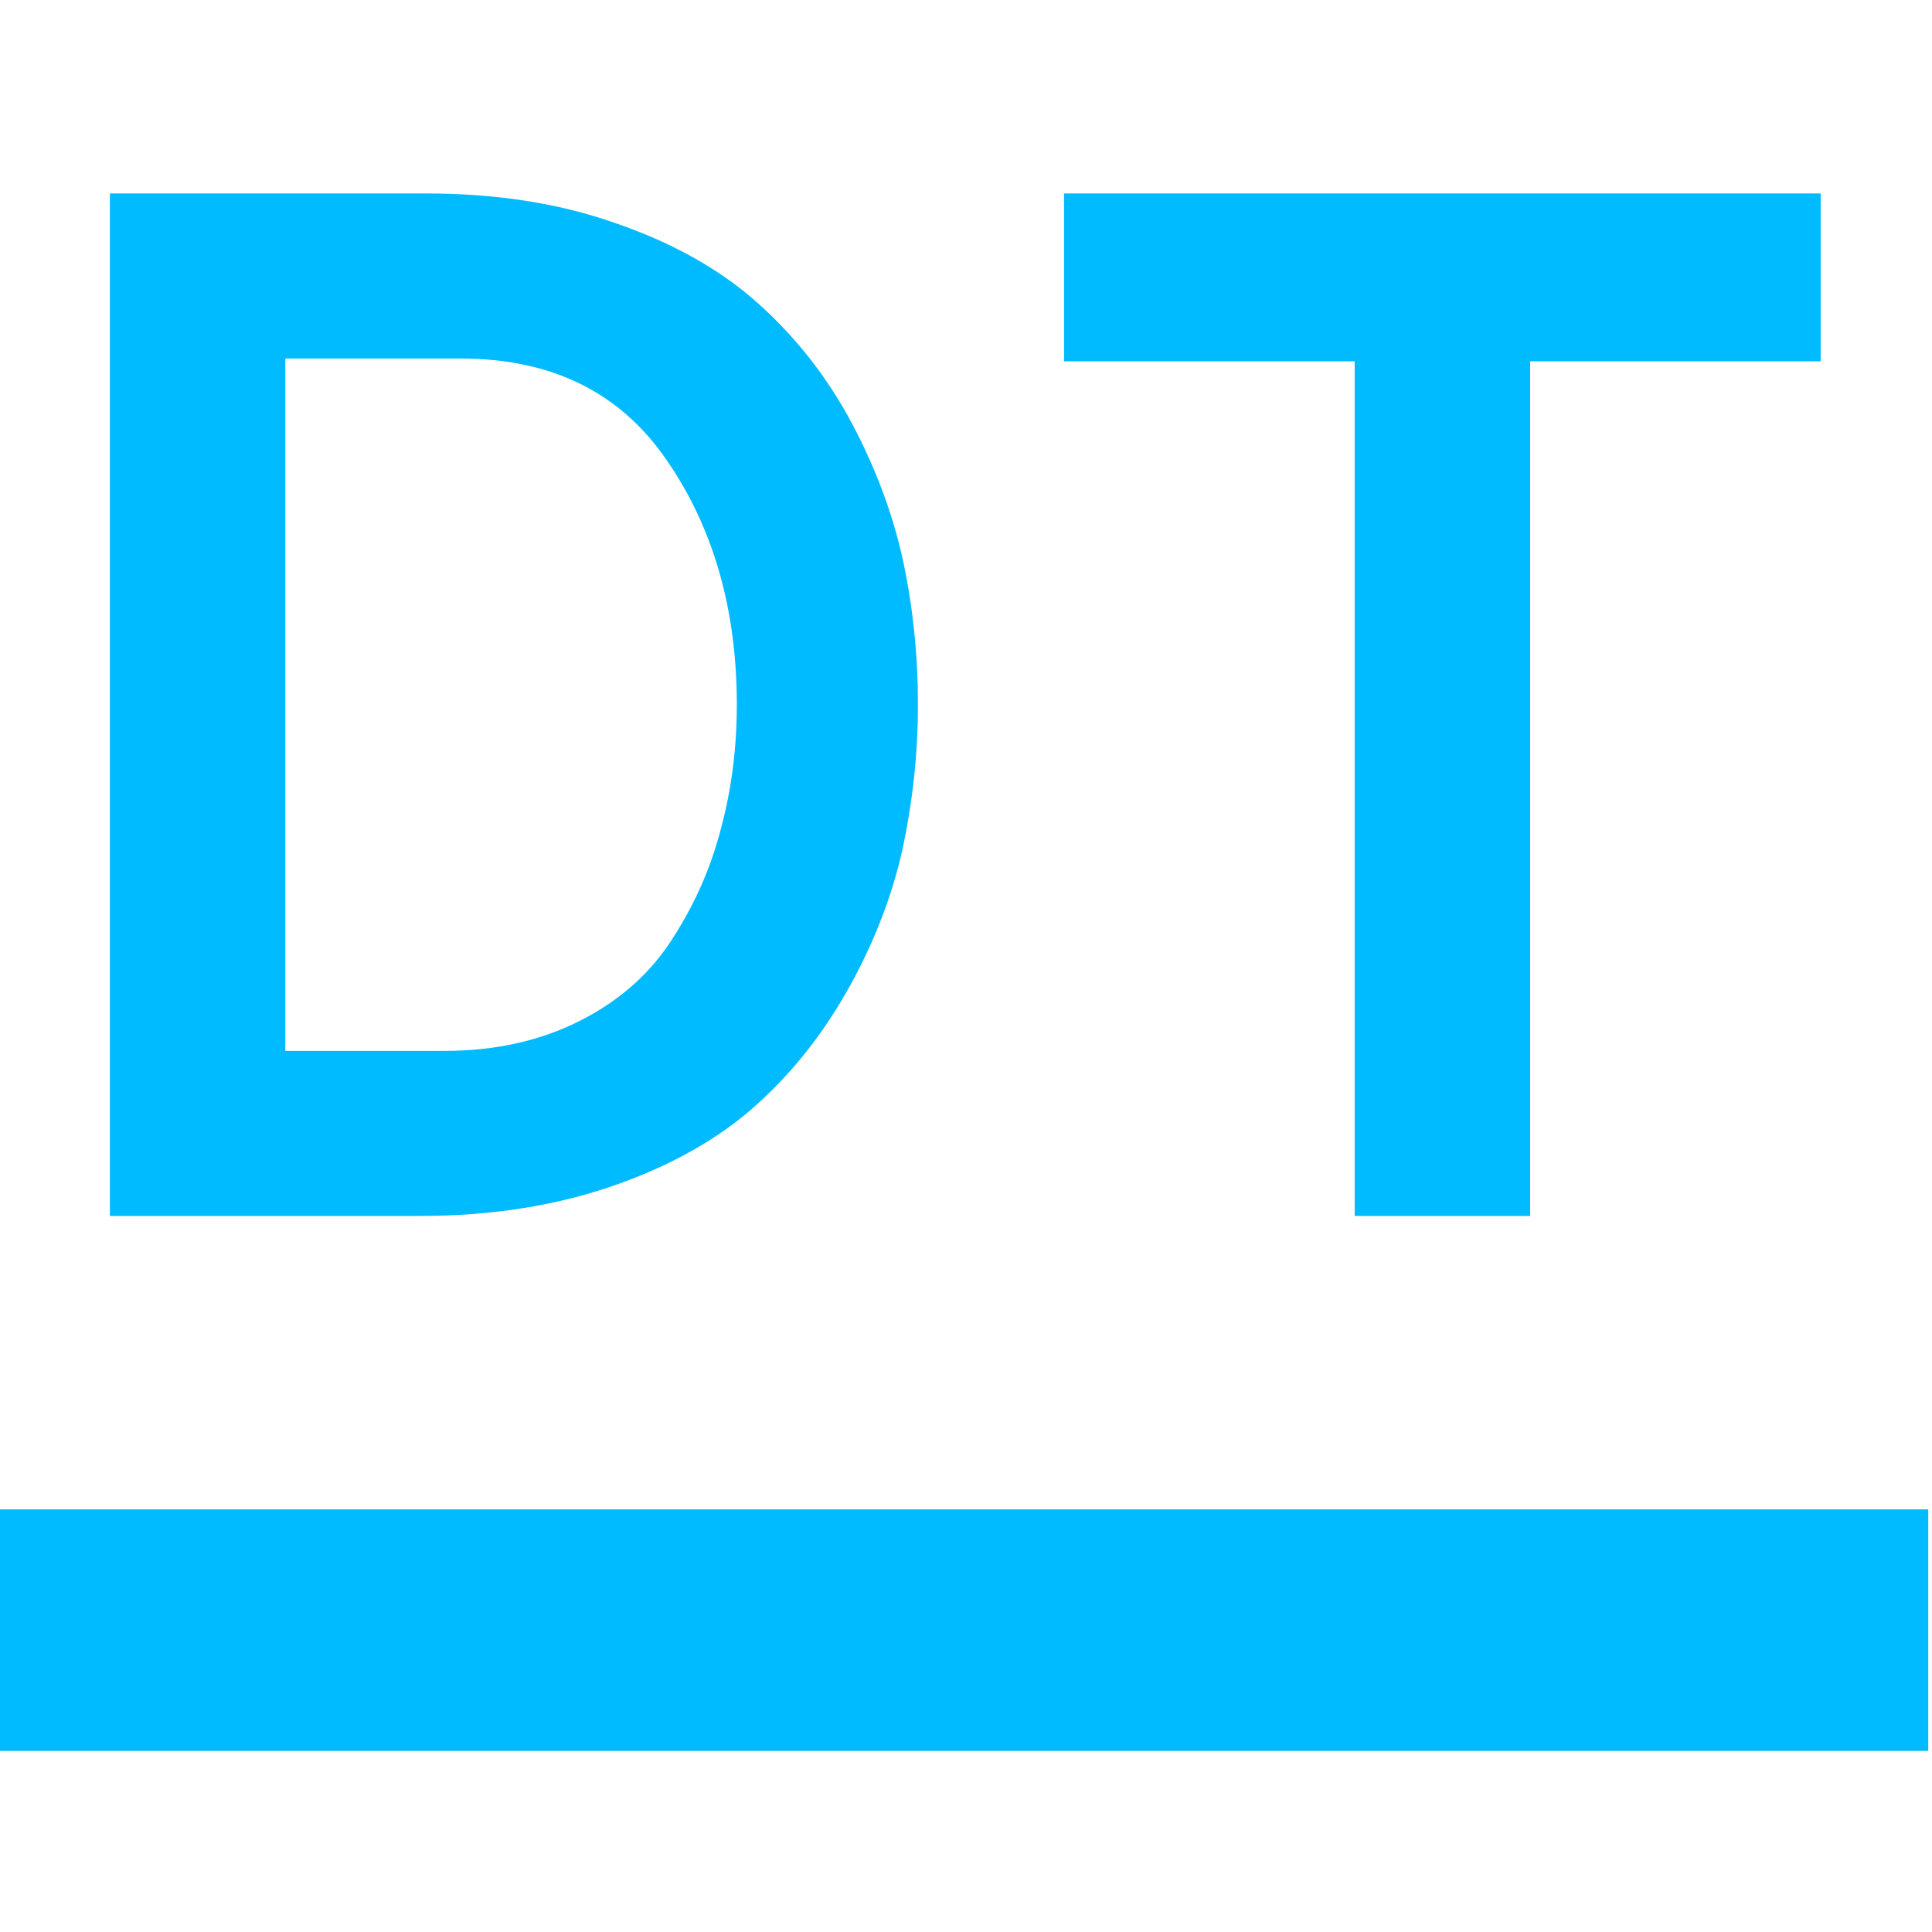 
<svg xmlns="http://www.w3.org/2000/svg" xmlns:xlink="http://www.w3.org/1999/xlink" width="16px" height="16px" viewBox="0 0 16 16" version="1.1">
<g id="surface1">
<path style=" stroke:none;fill-rule:evenodd;fill:#00bbff;fill-opacity:1;" d="M -0.031 12.5 L 15.969 12.5 L 15.969 14.5 L -0.031 14.5 Z M -0.031 12.5 "/>
<path style=" stroke:none;fill-rule:evenodd;fill:#00bbff;fill-opacity:1;" d="M 0.91 10.07 L 0.91 1.602 L 3.523 1.602 C 4.098 1.602 4.617 1.68 5.086 1.844 C 5.555 2.004 5.941 2.219 6.246 2.484 C 6.551 2.75 6.809 3.066 7.016 3.434 C 7.219 3.801 7.371 4.184 7.465 4.582 C 7.555 4.98 7.602 5.398 7.602 5.836 C 7.602 6.238 7.559 6.633 7.477 7.02 C 7.391 7.41 7.246 7.789 7.039 8.164 C 6.832 8.539 6.578 8.867 6.27 9.145 C 5.965 9.422 5.57 9.648 5.09 9.816 C 4.609 9.984 4.074 10.07 3.477 10.07 Z M 2.363 8.703 L 3.68 8.703 C 4.109 8.703 4.484 8.617 4.812 8.449 C 5.141 8.281 5.395 8.051 5.574 7.766 C 5.758 7.48 5.891 7.176 5.973 6.852 C 6.059 6.531 6.102 6.191 6.102 5.836 C 6.102 5.043 5.906 4.367 5.52 3.809 C 5.133 3.246 4.566 2.969 3.812 2.969 L 2.363 2.969 Z M 15.078 2.992 L 12.672 2.992 L 12.672 10.07 L 11.219 10.07 L 11.219 2.992 L 8.812 2.992 L 8.812 1.602 L 15.078 1.602 Z M 15.078 2.992 "/>
</g>
</svg>
